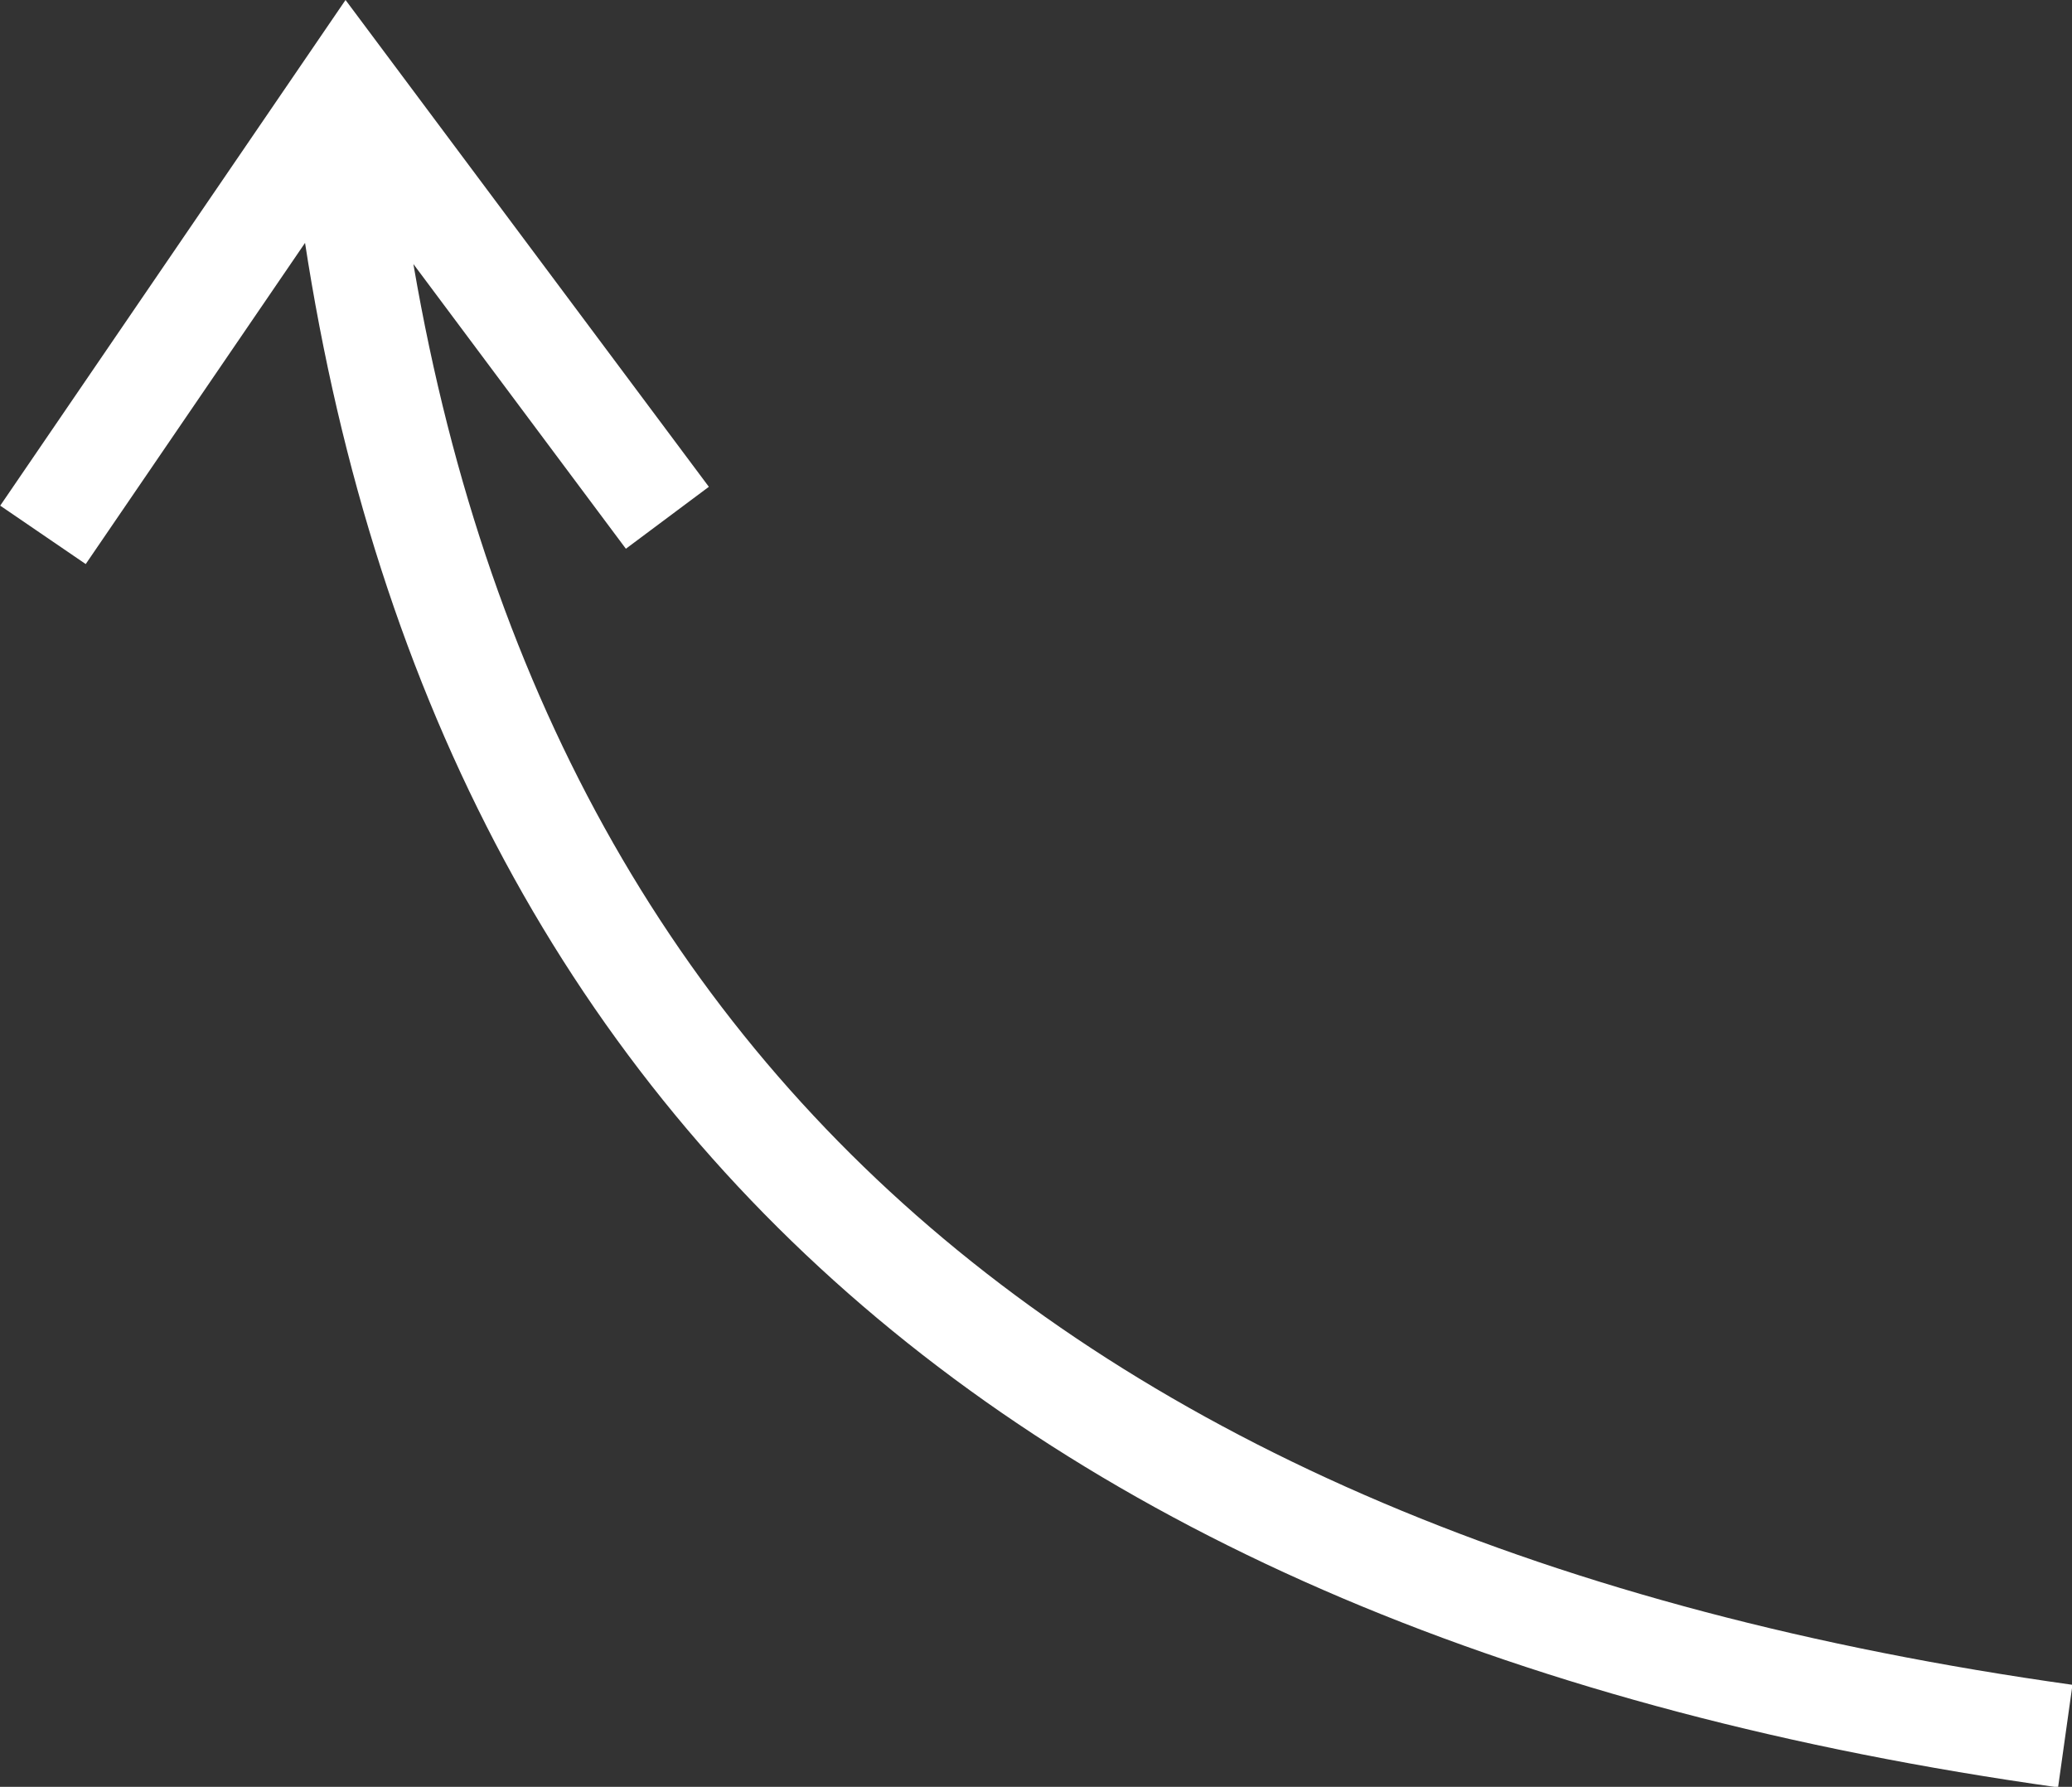 <svg xmlns="http://www.w3.org/2000/svg" viewBox="0 0 40.02 34.51"><rect x="0" y="0" width="40.02" height="34.51" fill="#333333" stroke="none"/><g data-name="Layer 2"><path d="M.83 10.33l5.88-8.61L12.89 10M6.56 2q2.7 27.23 33.33 31.53" fill="none" stroke="#fff" stroke-width="2" data-name="Layer 1"/></g></svg>